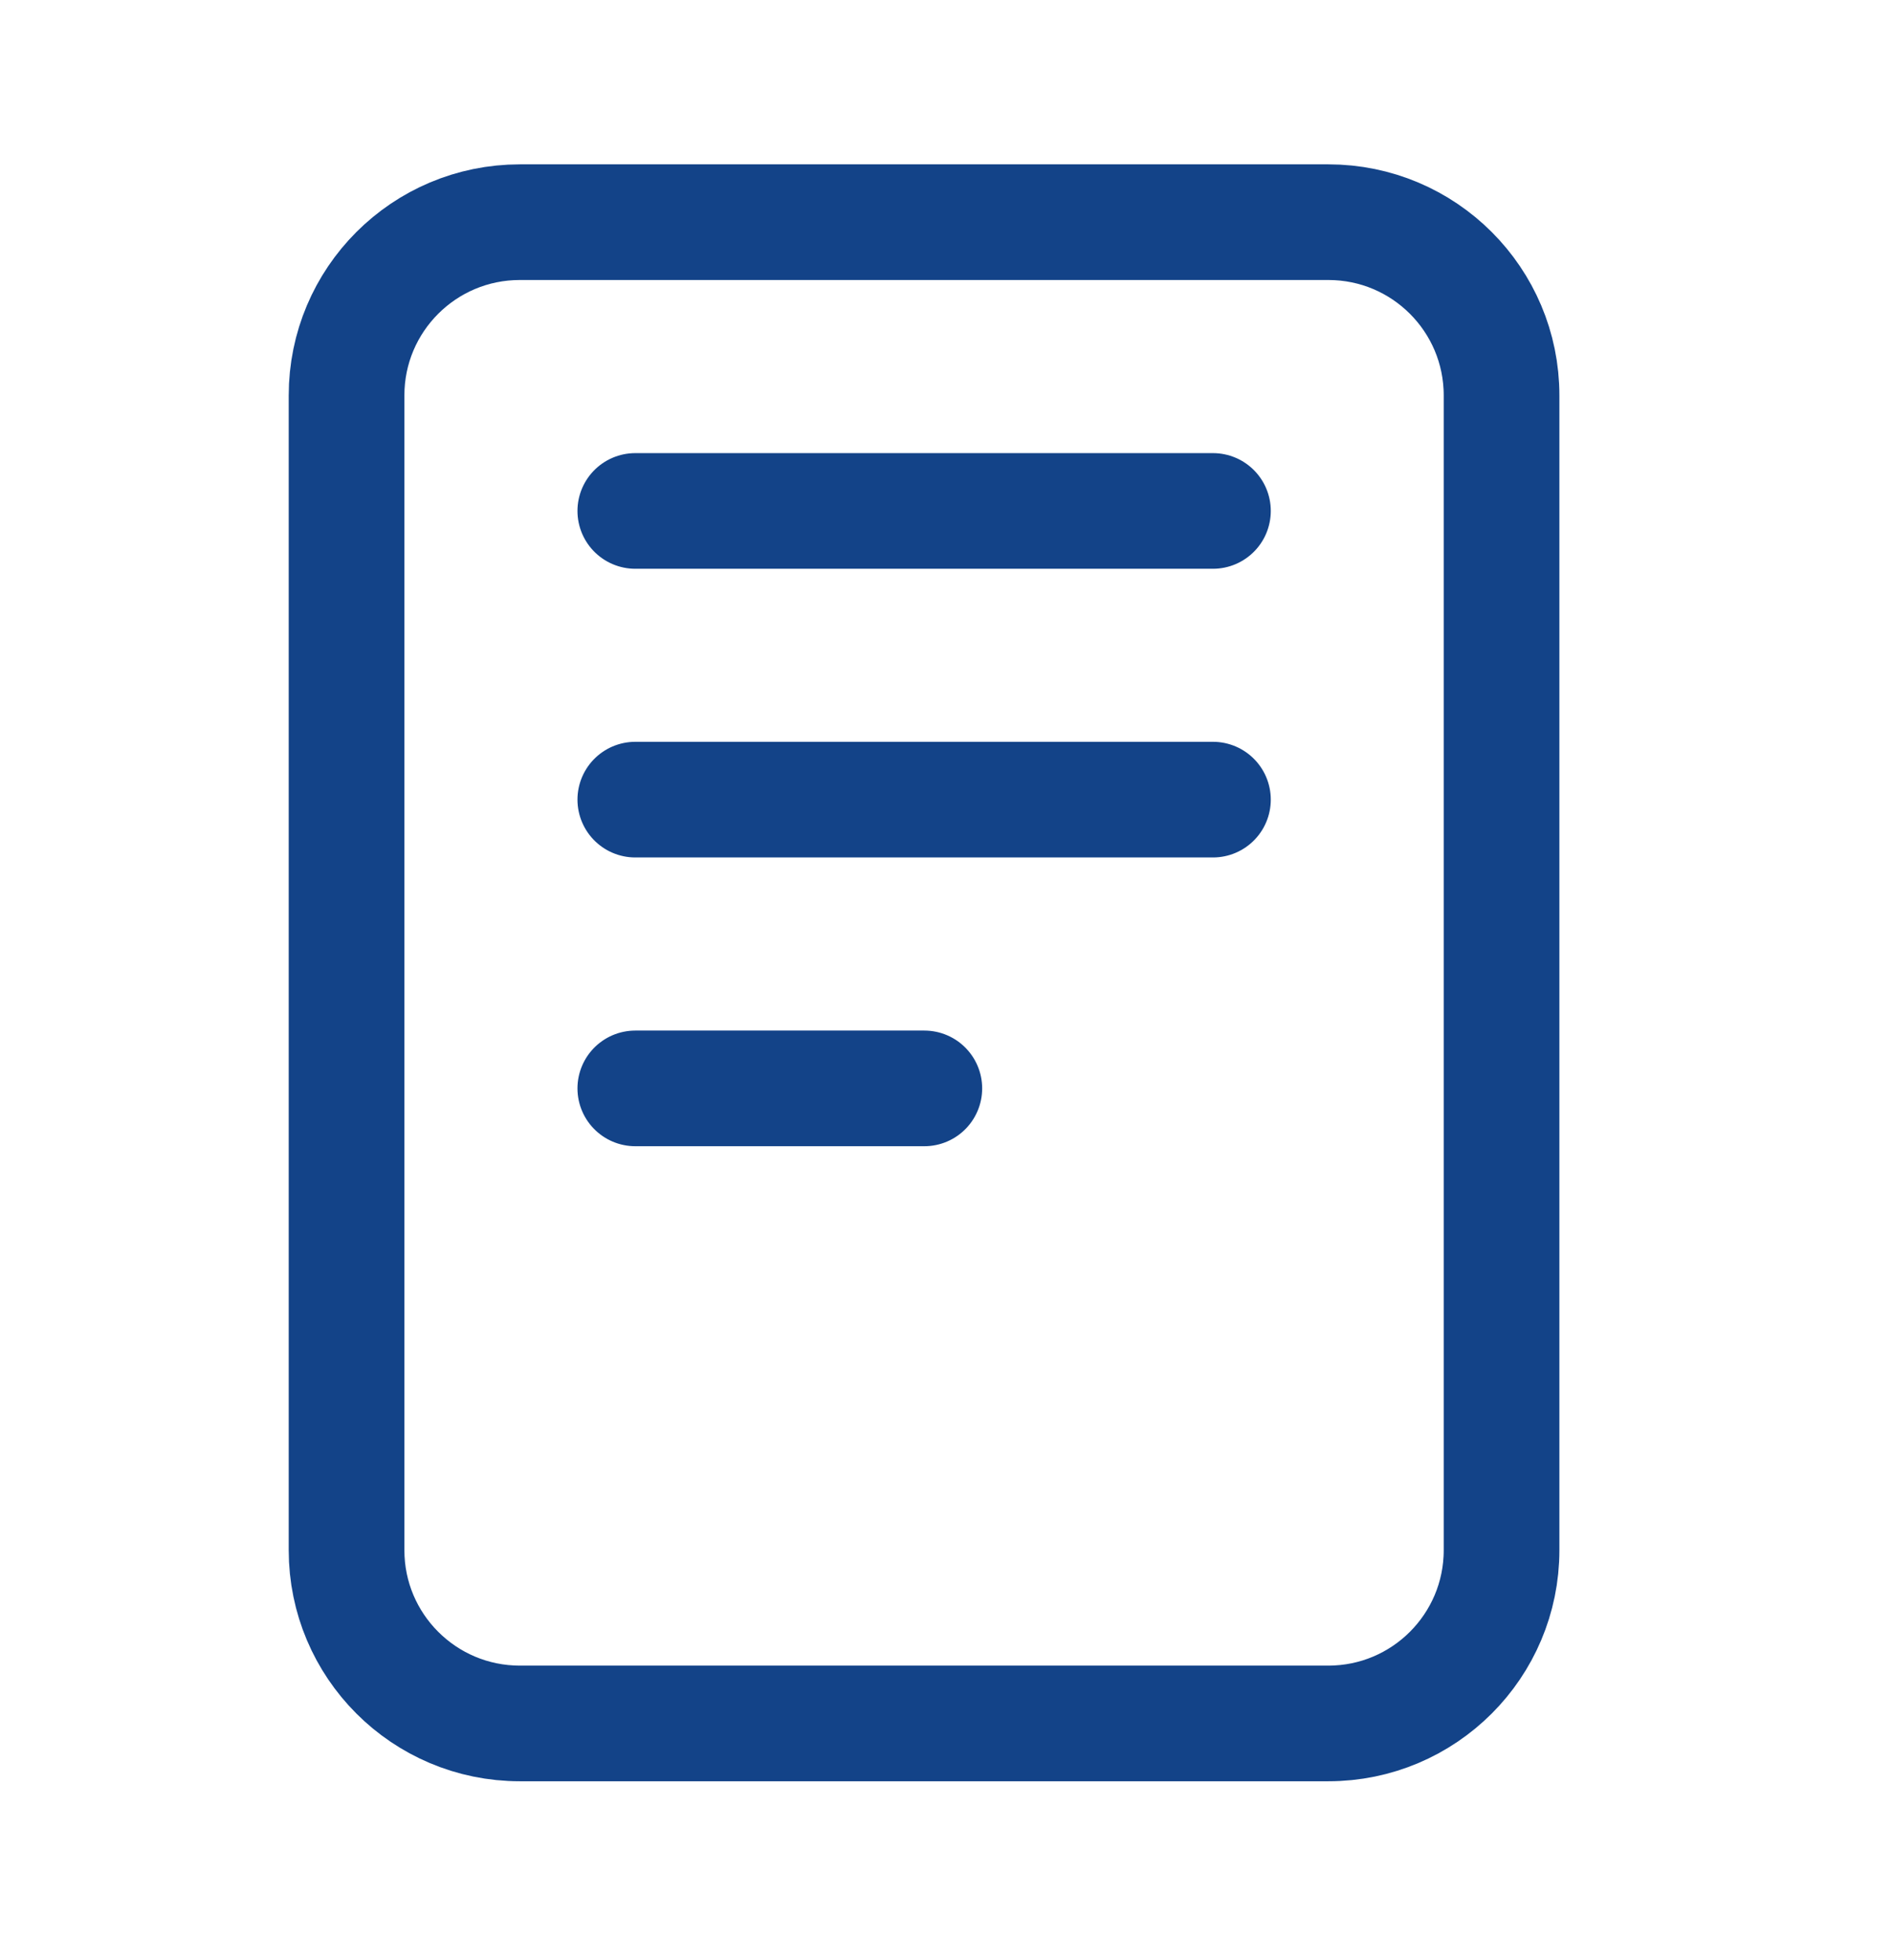 <svg width="28" height="29" viewBox="0 0 28 29" fill="none" xmlns="http://www.w3.org/2000/svg">
<path d="M19.648 3.287H7.689C6.273 3.287 5.126 4.434 5.126 5.85V22.934C5.126 24.349 6.273 25.497 7.689 25.497H19.648C21.063 25.497 22.21 24.349 22.21 22.934V5.85C22.21 4.434 21.063 3.287 19.648 3.287Z" stroke="#134388" stroke-width="1.711" stroke-linejoin="round"/>
<path d="M9.397 7.559H17.941" stroke="#134388" stroke-width="1.711" stroke-linecap="round" stroke-linejoin="round"/>
<path d="M9.397 11.83H17.941" stroke="#134388" stroke-width="1.711" stroke-linecap="round" stroke-linejoin="round"/>
<path d="M9.397 16.102H13.672" stroke="#134388" stroke-width="1.711" stroke-linecap="round" stroke-linejoin="round"/>
</svg>

